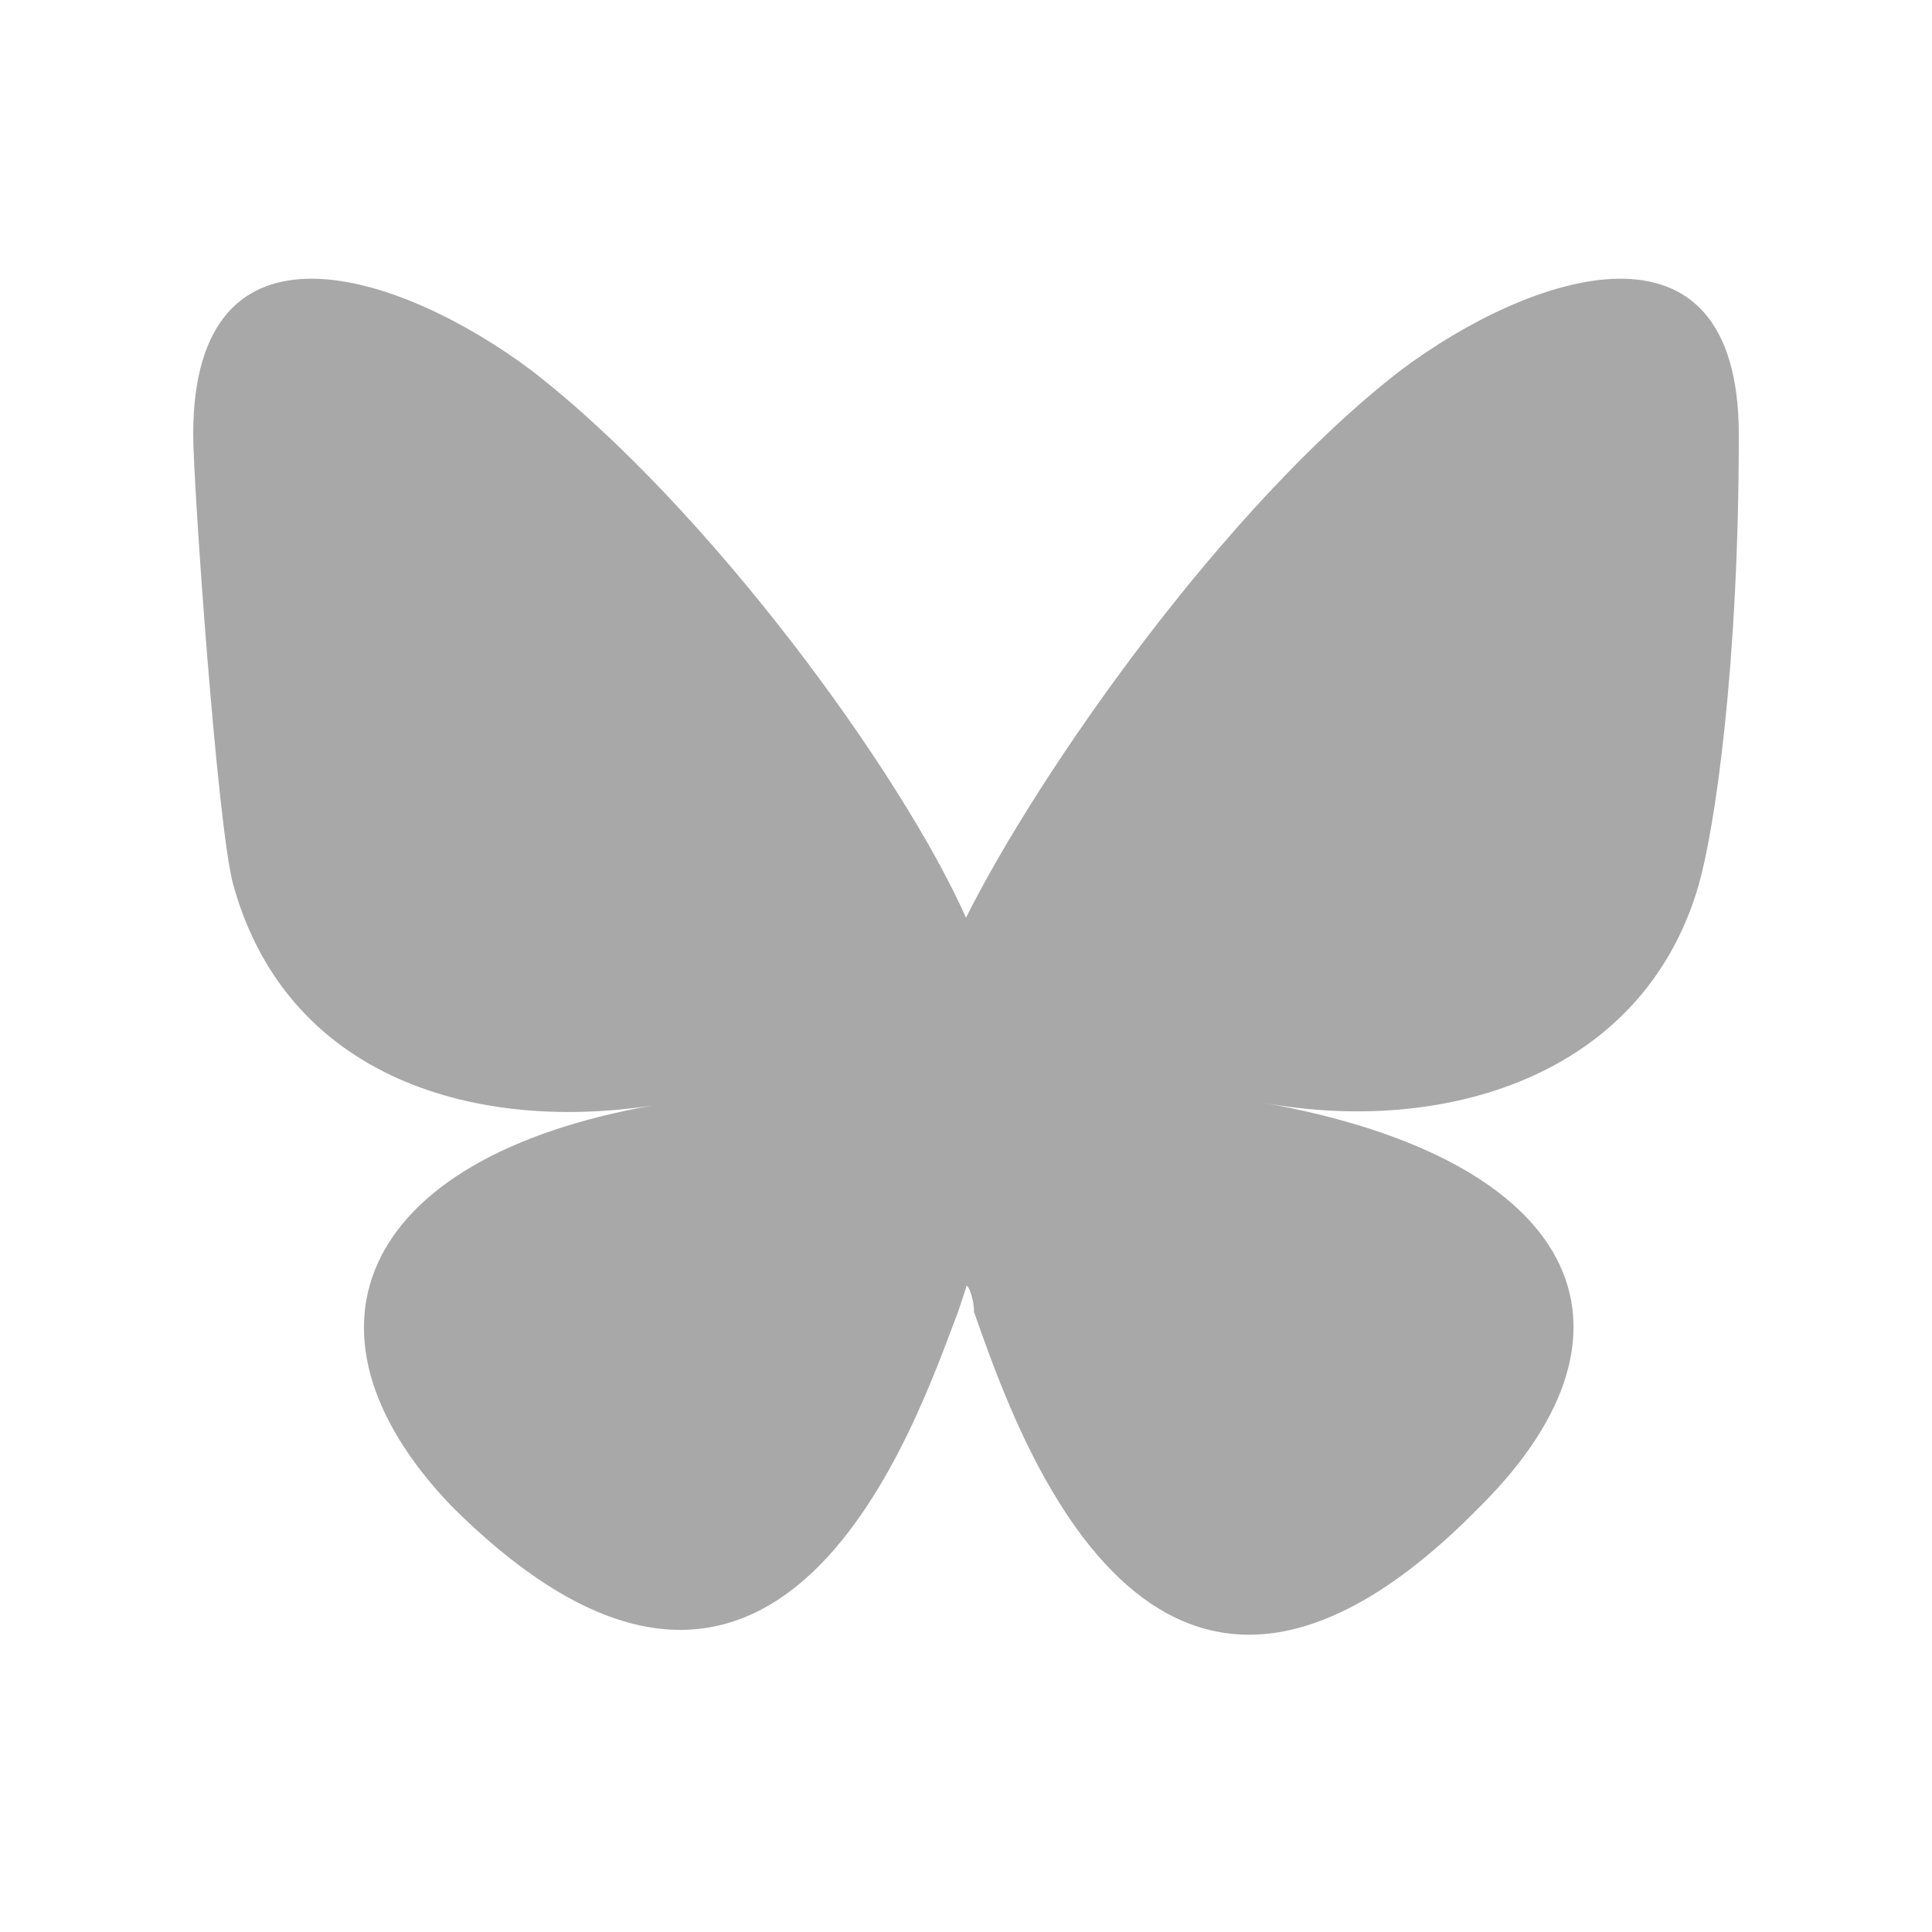 <?xml version="1.0" encoding="UTF-8"?>
<svg id="Layer_1" xmlns="http://www.w3.org/2000/svg" version="1.1" viewBox="0 0 24 24">
  <!-- Generator: Adobe Illustrator 29.0.1, SVG Export Plug-In . SVG Version: 2.1.0 Build 192)  -->
  <defs>
    <style>
      .st0 {
        fill: #a8a8a8;
      }
    </style>
  </defs>
  <path class="st0" d="M6.6,4.6c2.2,1.7,4.6,5,5.4,6.8.9-1.8,3.2-5.1,5.4-6.8,1.6-1.2,4.2-2.1,4.2.8s-.3,4.9-.5,5.6c-.7,2.4-3.2,3.1-5.4,2.7,3.9.7,4.9,2.8,2.7,5-4.1,4.2-5.8-1-6.3-2.4,0-.2-.1-.4-.1-.3,0,0,0,0-.1.3-.5,1.3-2.2,6.5-6.3,2.4-2.1-2.2-1.1-4.4,2.7-5-2.2.4-4.7-.2-5.4-2.7-.2-.7-.5-5-.5-5.6,0-2.9,2.6-2,4.2-.8h0Z"/>
</svg>